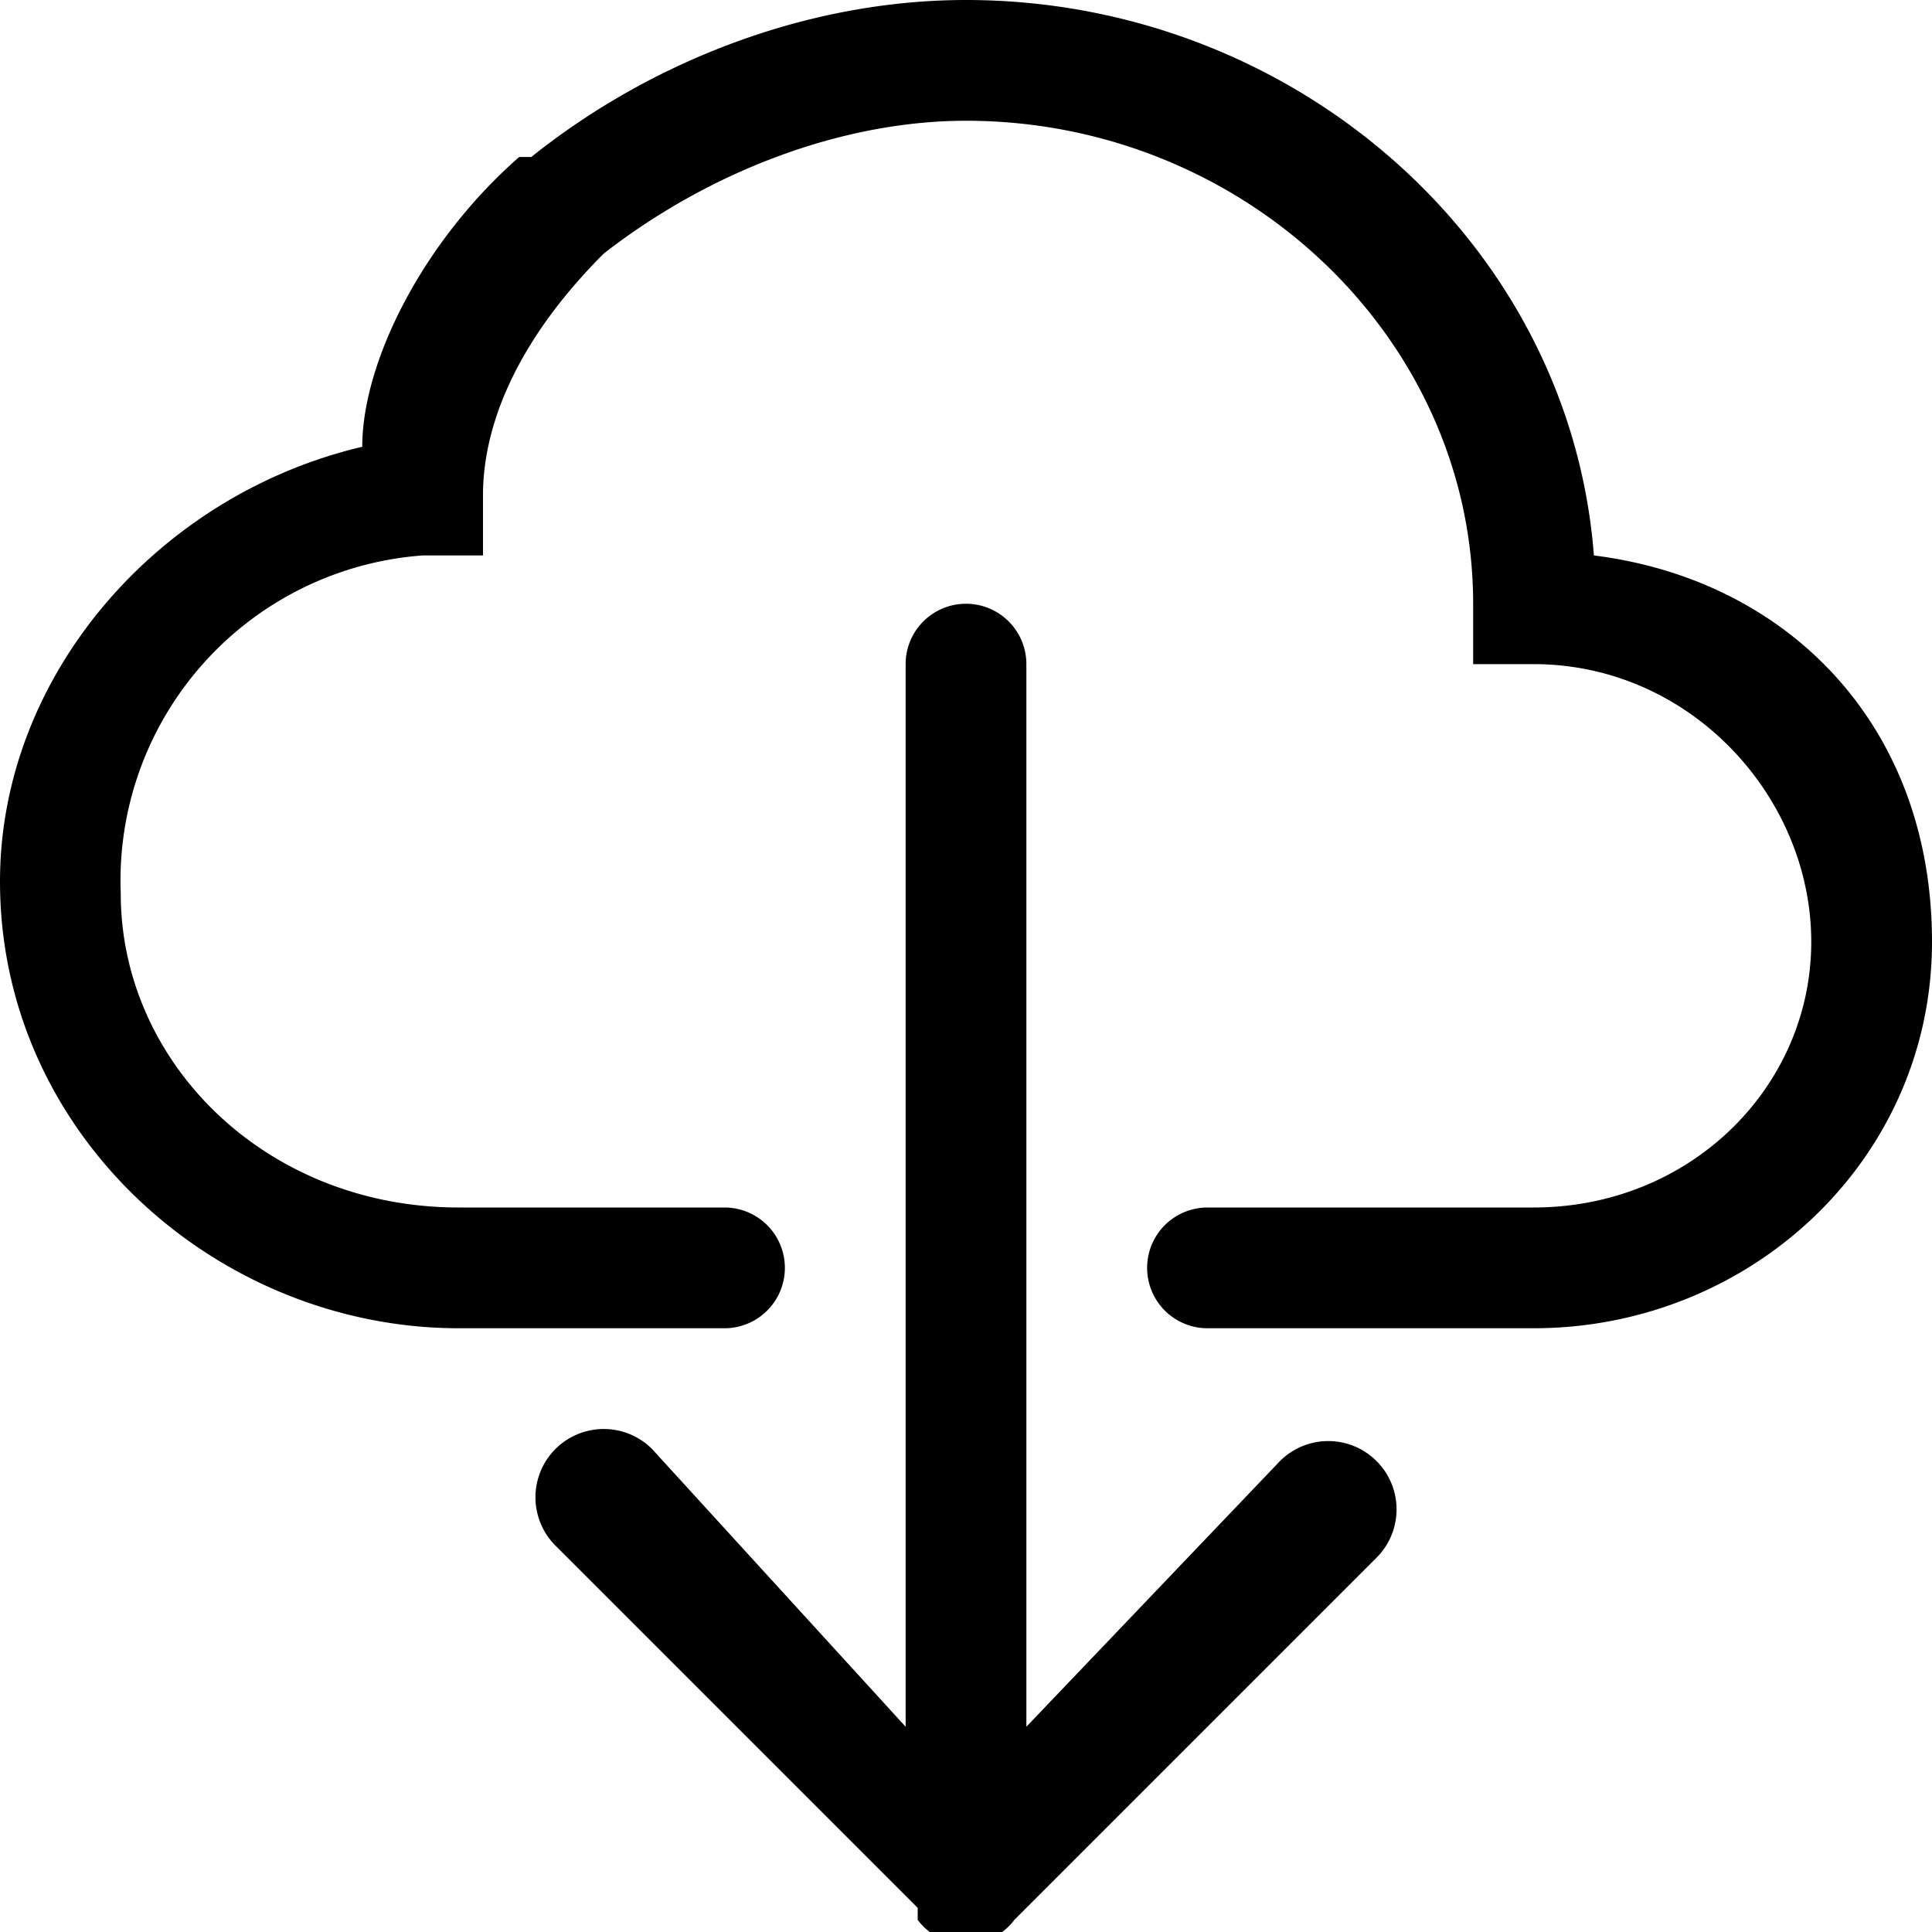 <svg width="16" height="16" xmlns="http://www.w3.org/2000/svg"><path d="M4.4 1.3C5.4.5 6.7 0 8 0c2.7 0 5 2 5.2 4.6C14.8 4.8 16 6 16 7.8c0 1.8-1.5 3.2-3.3 3.2H10a.5.5 0 1 1 0-1h2.7C14 10 15 9 15 7.8c0-1.2-1-2.3-2.3-2.3h-.5V5c0-2.2-1.9-4-4.2-4-1 0-2.1.4-3 1.1-.7.7-1 1.4-1 2v.5h-.5A2.7 2.7 0 0 0 1 7.4C1 8.8 2.2 10 3.8 10H6a.5.5 0 1 1 0 1H3.8C1.8 11 0 9.4 0 7.3c0-1.7 1.3-3.2 3-3.6C3 3 3.5 2 4.3 1.3"/><path d="M7.6 15.9a.5.5 0 0 0 .8 0l3-3a.5.5 0 0 0-.8-.8l-2.1 2.2V5.5a.5.5 0 0 0-1 0v8.8L5.4 12a.5.5 0 0 0-.8.8l3 3Z"/></svg>